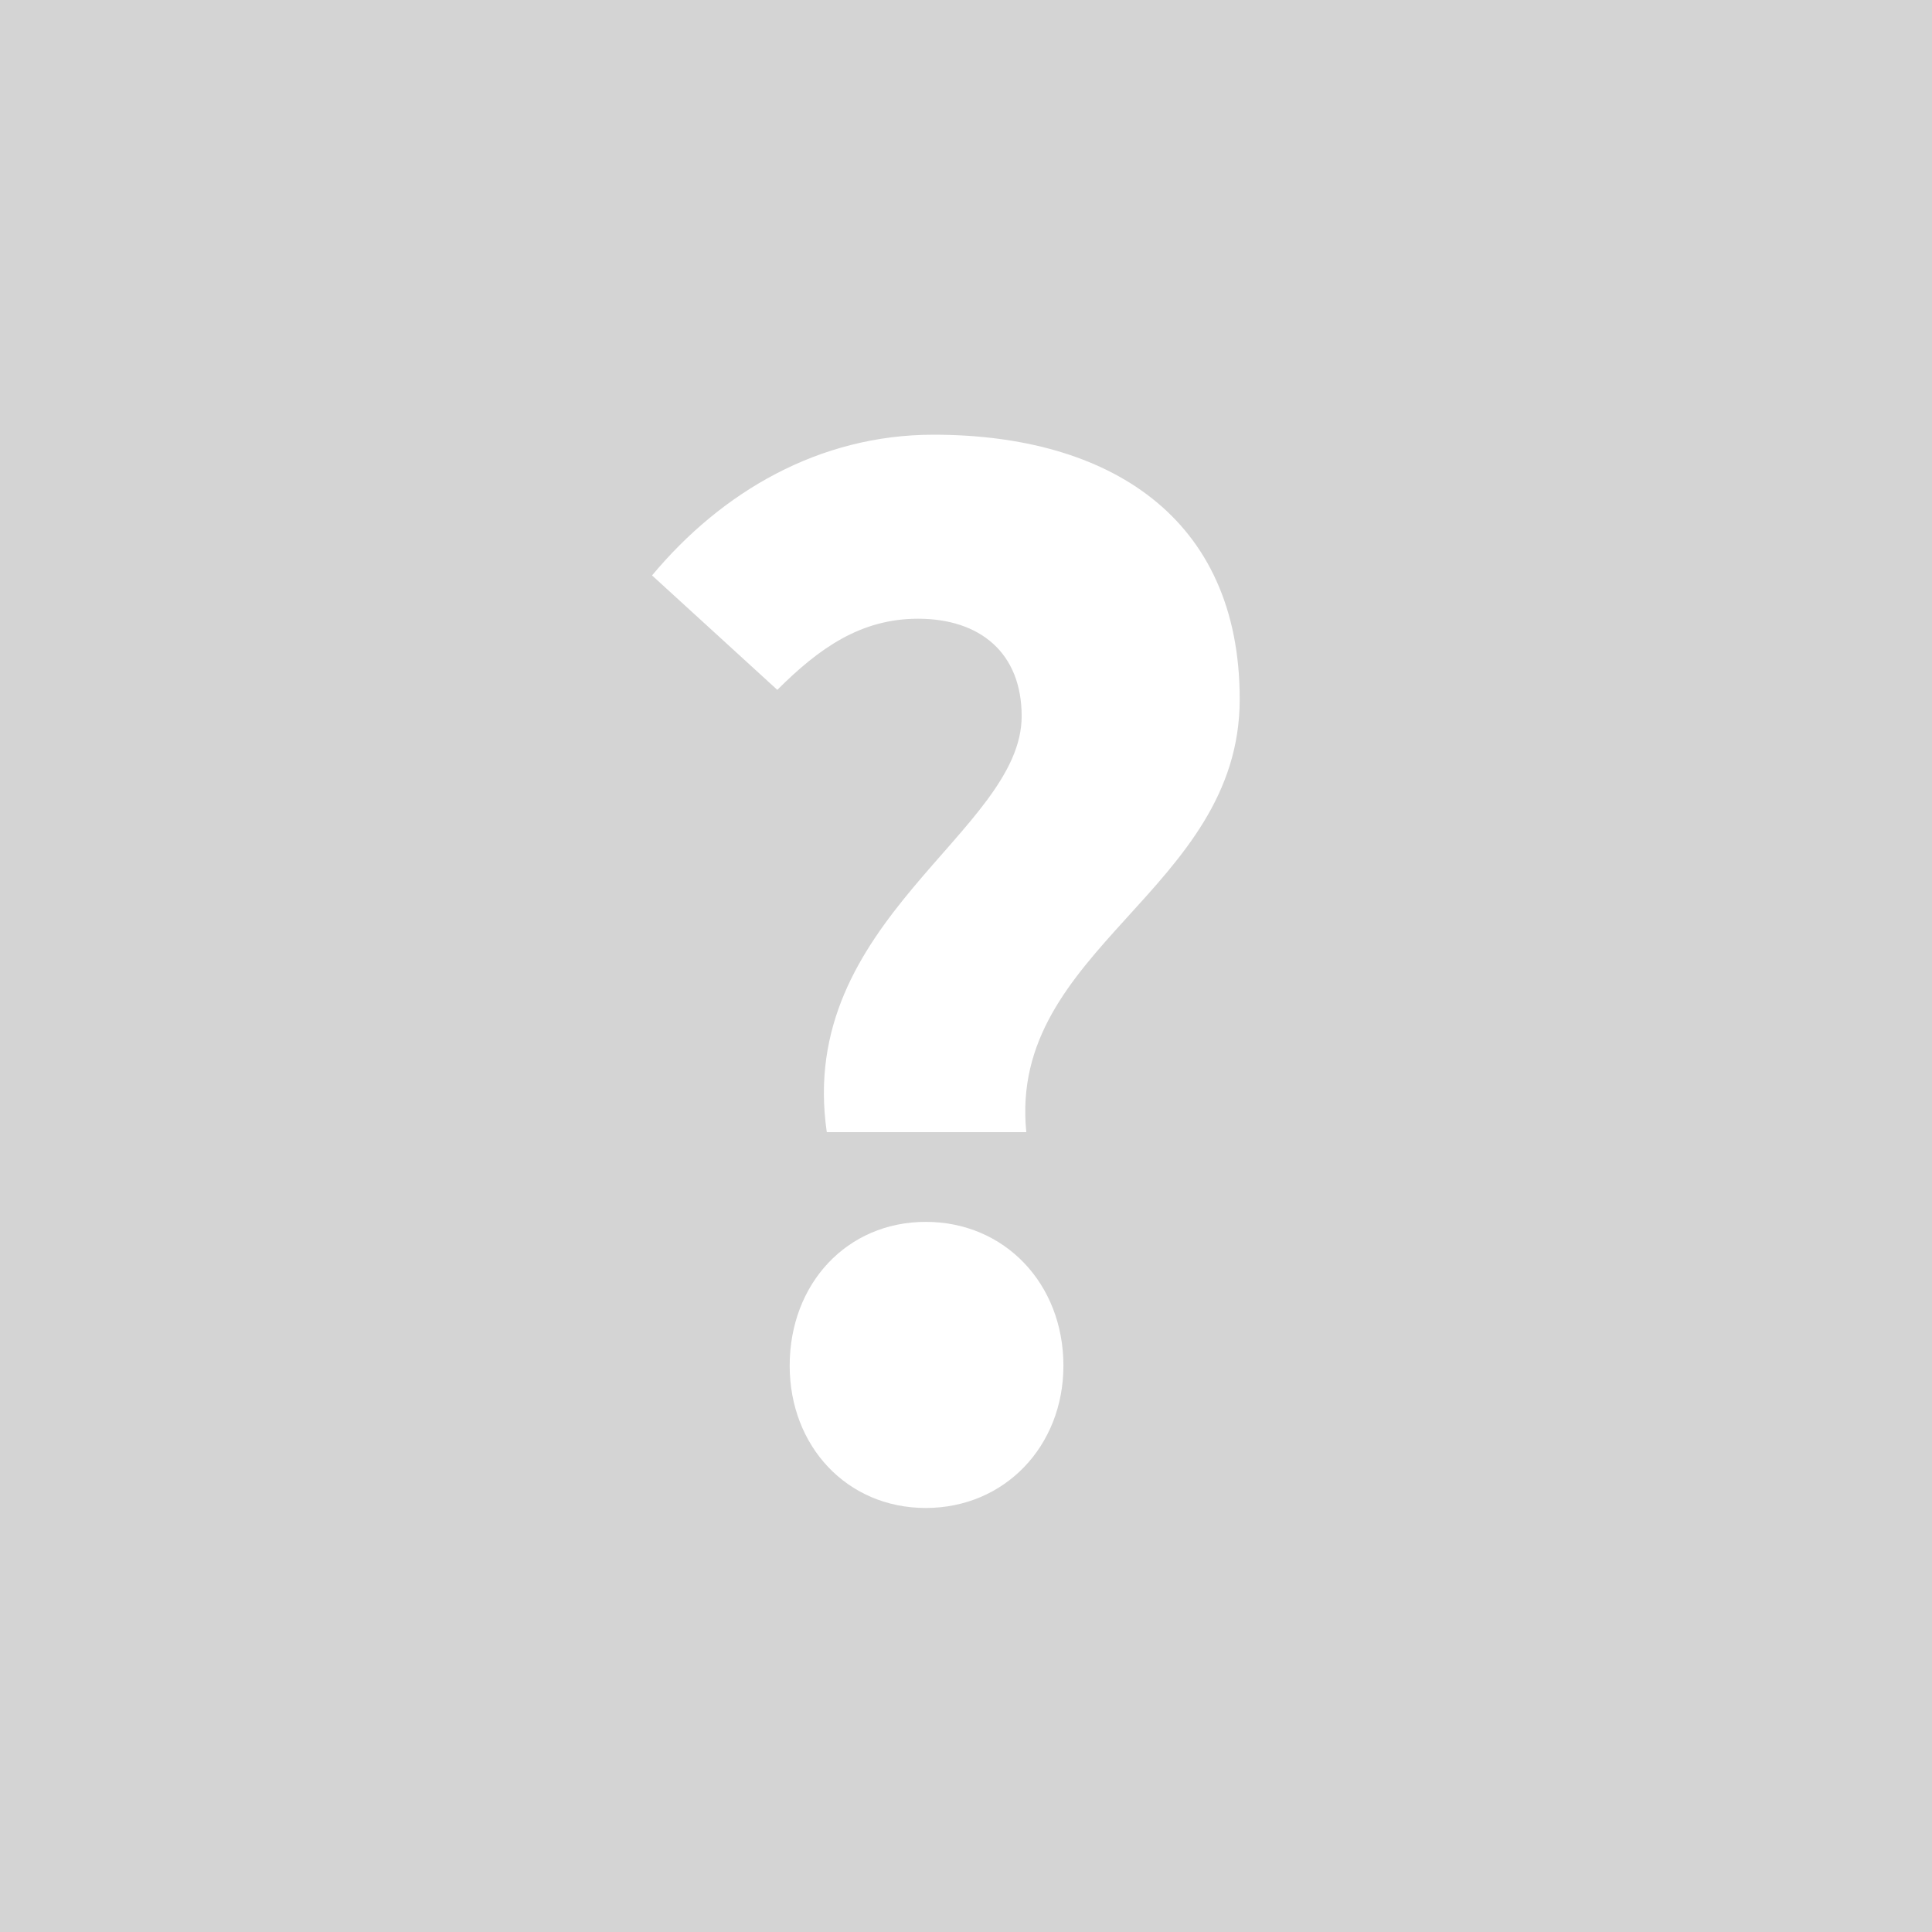 <?xml version="1.0" encoding="UTF-8"?>
<svg width="80px" height="80px" viewBox="0 0 80 80" version="1.1" xmlns="http://www.w3.org/2000/svg" xmlns:xlink="http://www.w3.org/1999/xlink">
    <!-- Generator: Sketch 42 (36781) - http://www.bohemiancoding.com/sketch -->
    <title>Group</title>
    <desc>Created with Sketch.</desc>
    <defs></defs>
    <g id="Page-1" stroke="none" stroke-width="1" fill="none" fill-rule="evenodd">
        <g id="Desktop" transform="translate(-456, -173)">
            <g id="Group" transform="translate(456, 173)">
                <rect id="Rectangle-4" fill="#D4D4D4" x="0" y="0" width="80" height="80"></rect>
                <path d="M34.236,46.881 L42.497,46.881 C41.729,39.26 51.334,36.891 51.334,28.95 C51.334,21.394 45.891,18 38.655,18 C33.916,18 29.882,20.369 27,23.827 L32.187,28.566 C33.916,26.837 35.645,25.62 38.014,25.62 C40.576,25.62 42.305,27.029 42.305,29.655 C42.305,34.458 32.955,38.108 34.236,46.881 Z M32.699,56.551 C32.699,59.881 35.069,62.442 38.335,62.442 C41.601,62.442 44.034,59.881 44.034,56.551 C44.034,53.157 41.601,50.595 38.335,50.595 C35.069,50.595 32.699,53.157 32.699,56.551 Z" id="?" fill-opacity="0.999" fill="#FFFFFF"></path>
            </g>
        </g>
    </g>
</svg>
